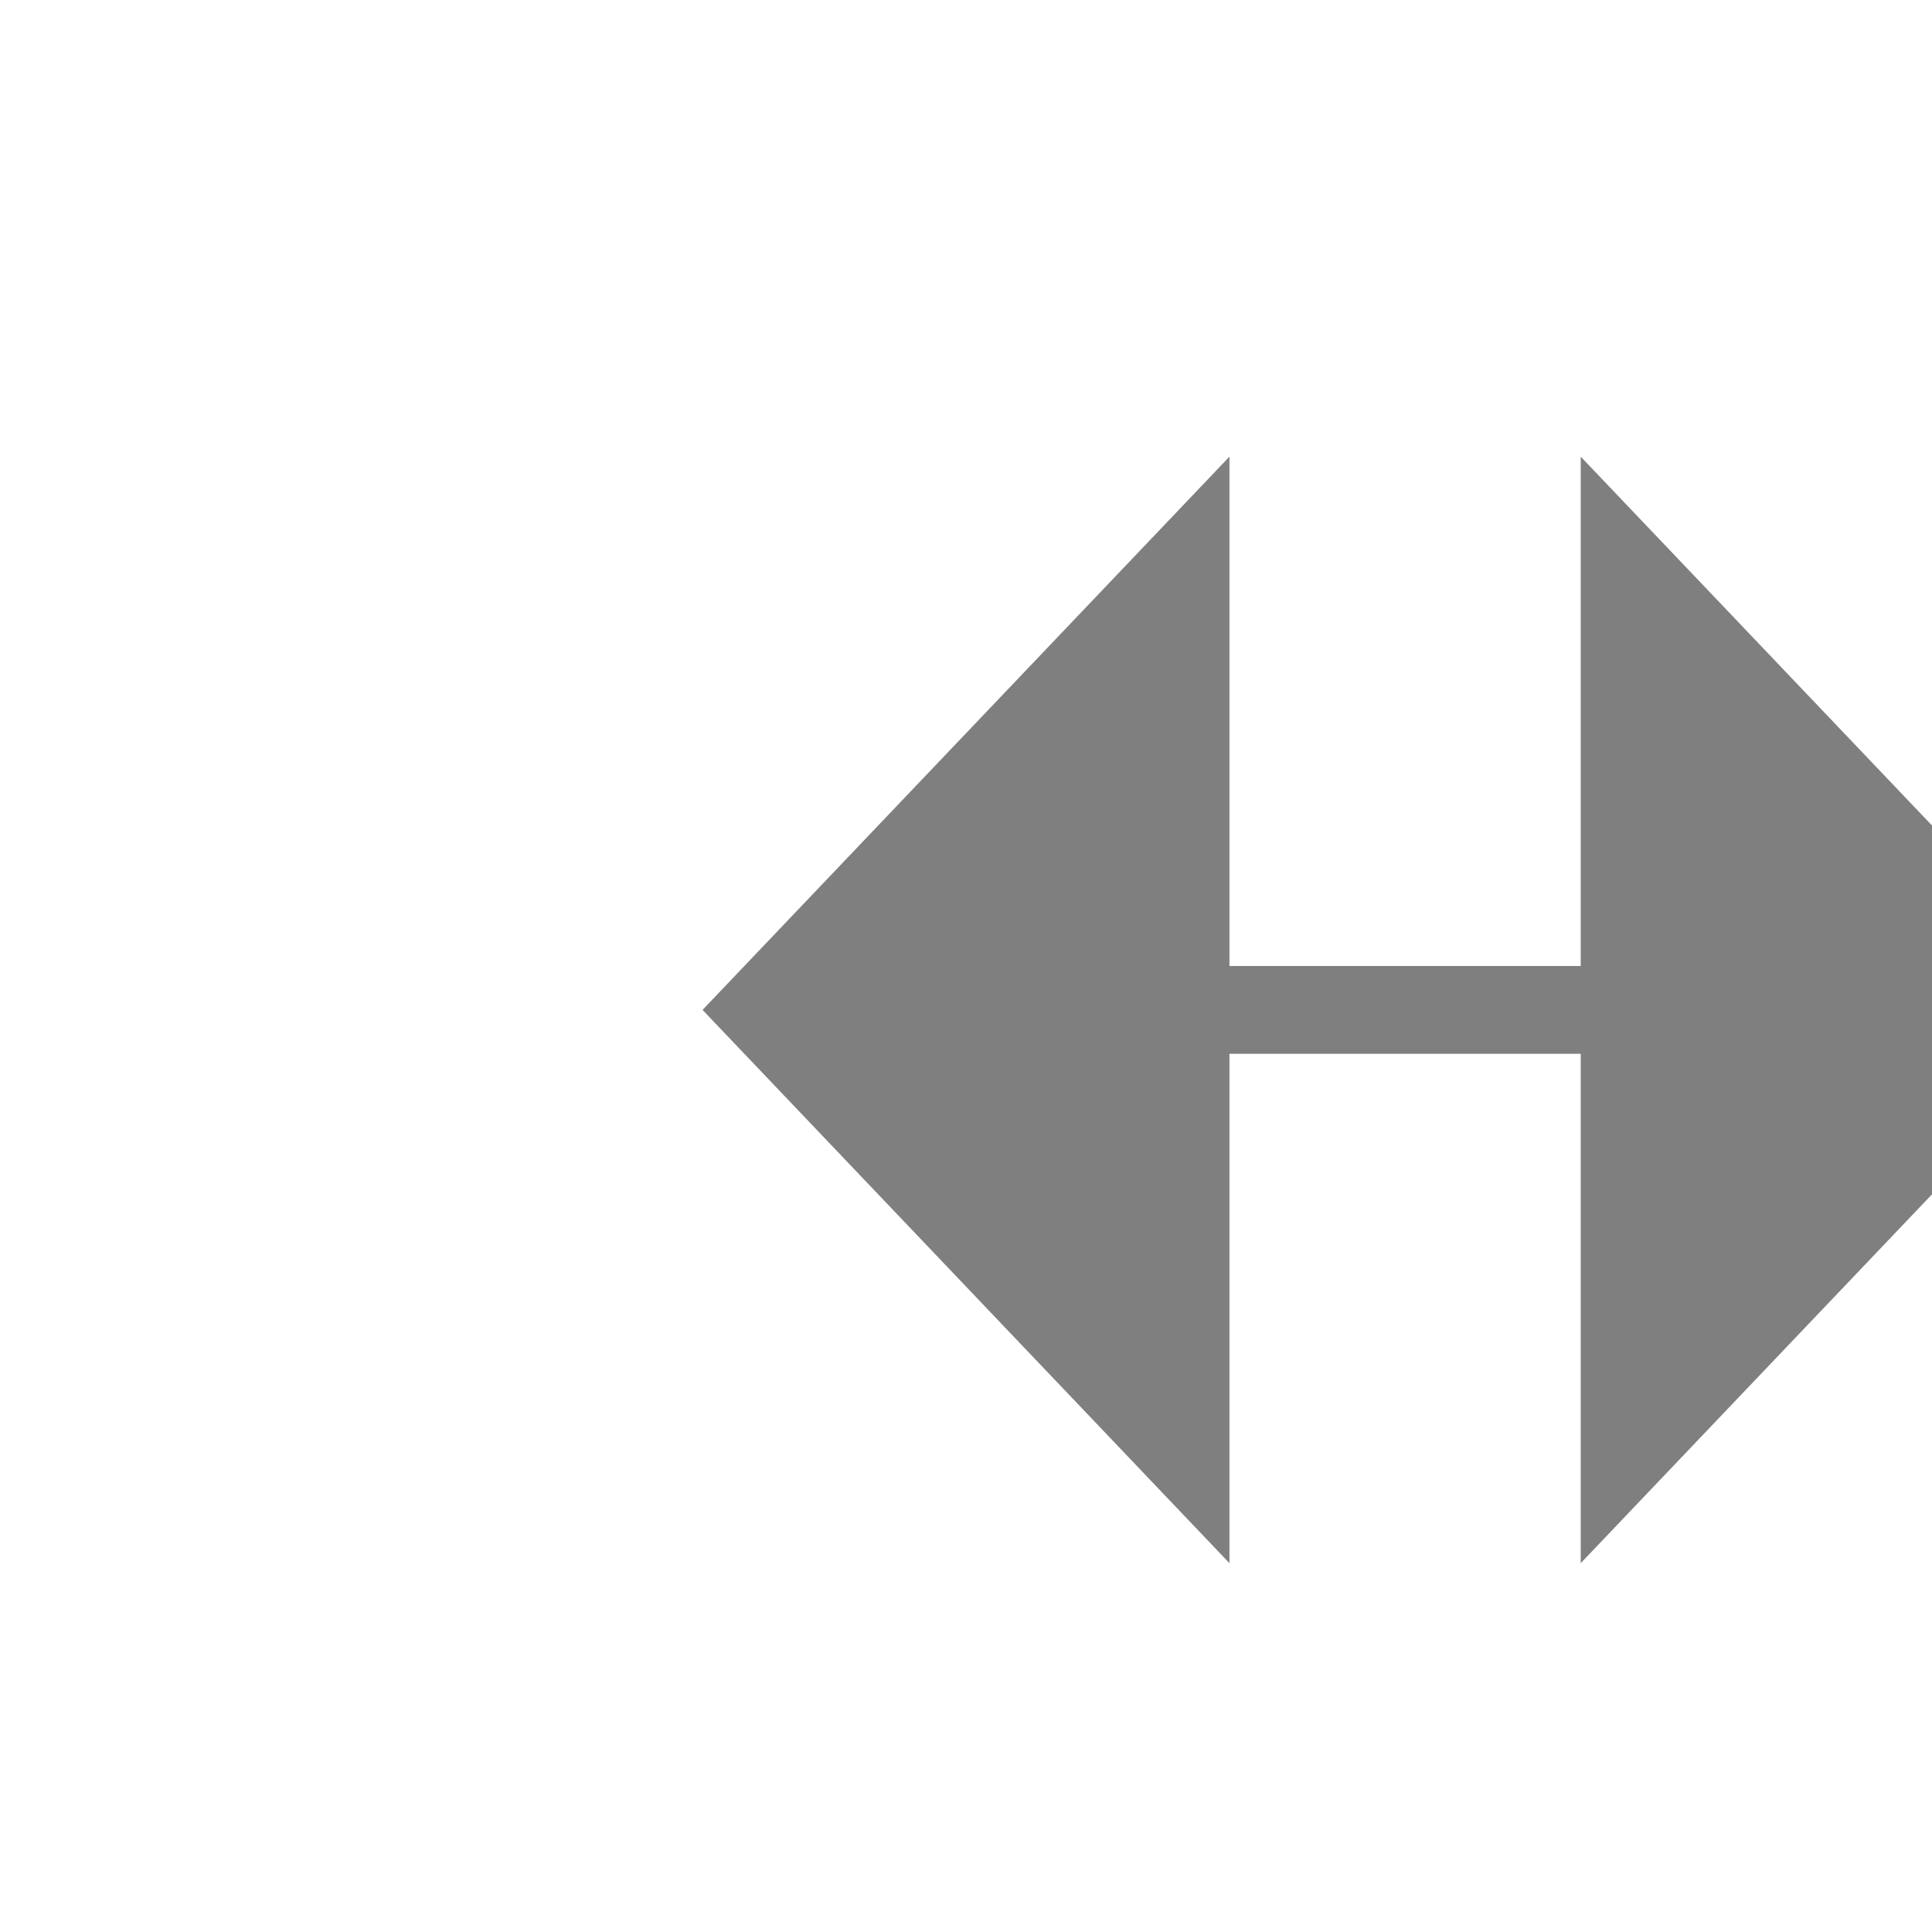 ﻿<?xml version="1.0" encoding="utf-8"?>
<svg version="1.1" xmlns:xlink="http://www.w3.org/1999/xlink" width="22px" height="22px" preserveAspectRatio="xMinYMid meet" viewBox="692 1141  22 20" xmlns="http://www.w3.org/2000/svg">
  <g transform="matrix(0 1 -1 0 1854 448 )">
    <path d="M 701.5 1140.7  L 695.5 1147  L 701.5 1153.3  L 701.5 1140.7  Z M 705.5 1153.3  L 711.5 1147  L 705.5 1140.7  L 705.5 1153.3  Z " fill-rule="nonzero" fill="#7f7f7f" stroke="none" transform="matrix(6.12303176911189E-17 1 -1 6.12303176911189E-17 1850.5 442.5 )" />
    <path d="M 700.5 1147  L 706.5 1147  " stroke-width="1" stroke="#7f7f7f" fill="none" transform="matrix(6.12303176911189E-17 1 -1 6.12303176911189E-17 1850.5 442.5 )" />
  </g>
</svg>